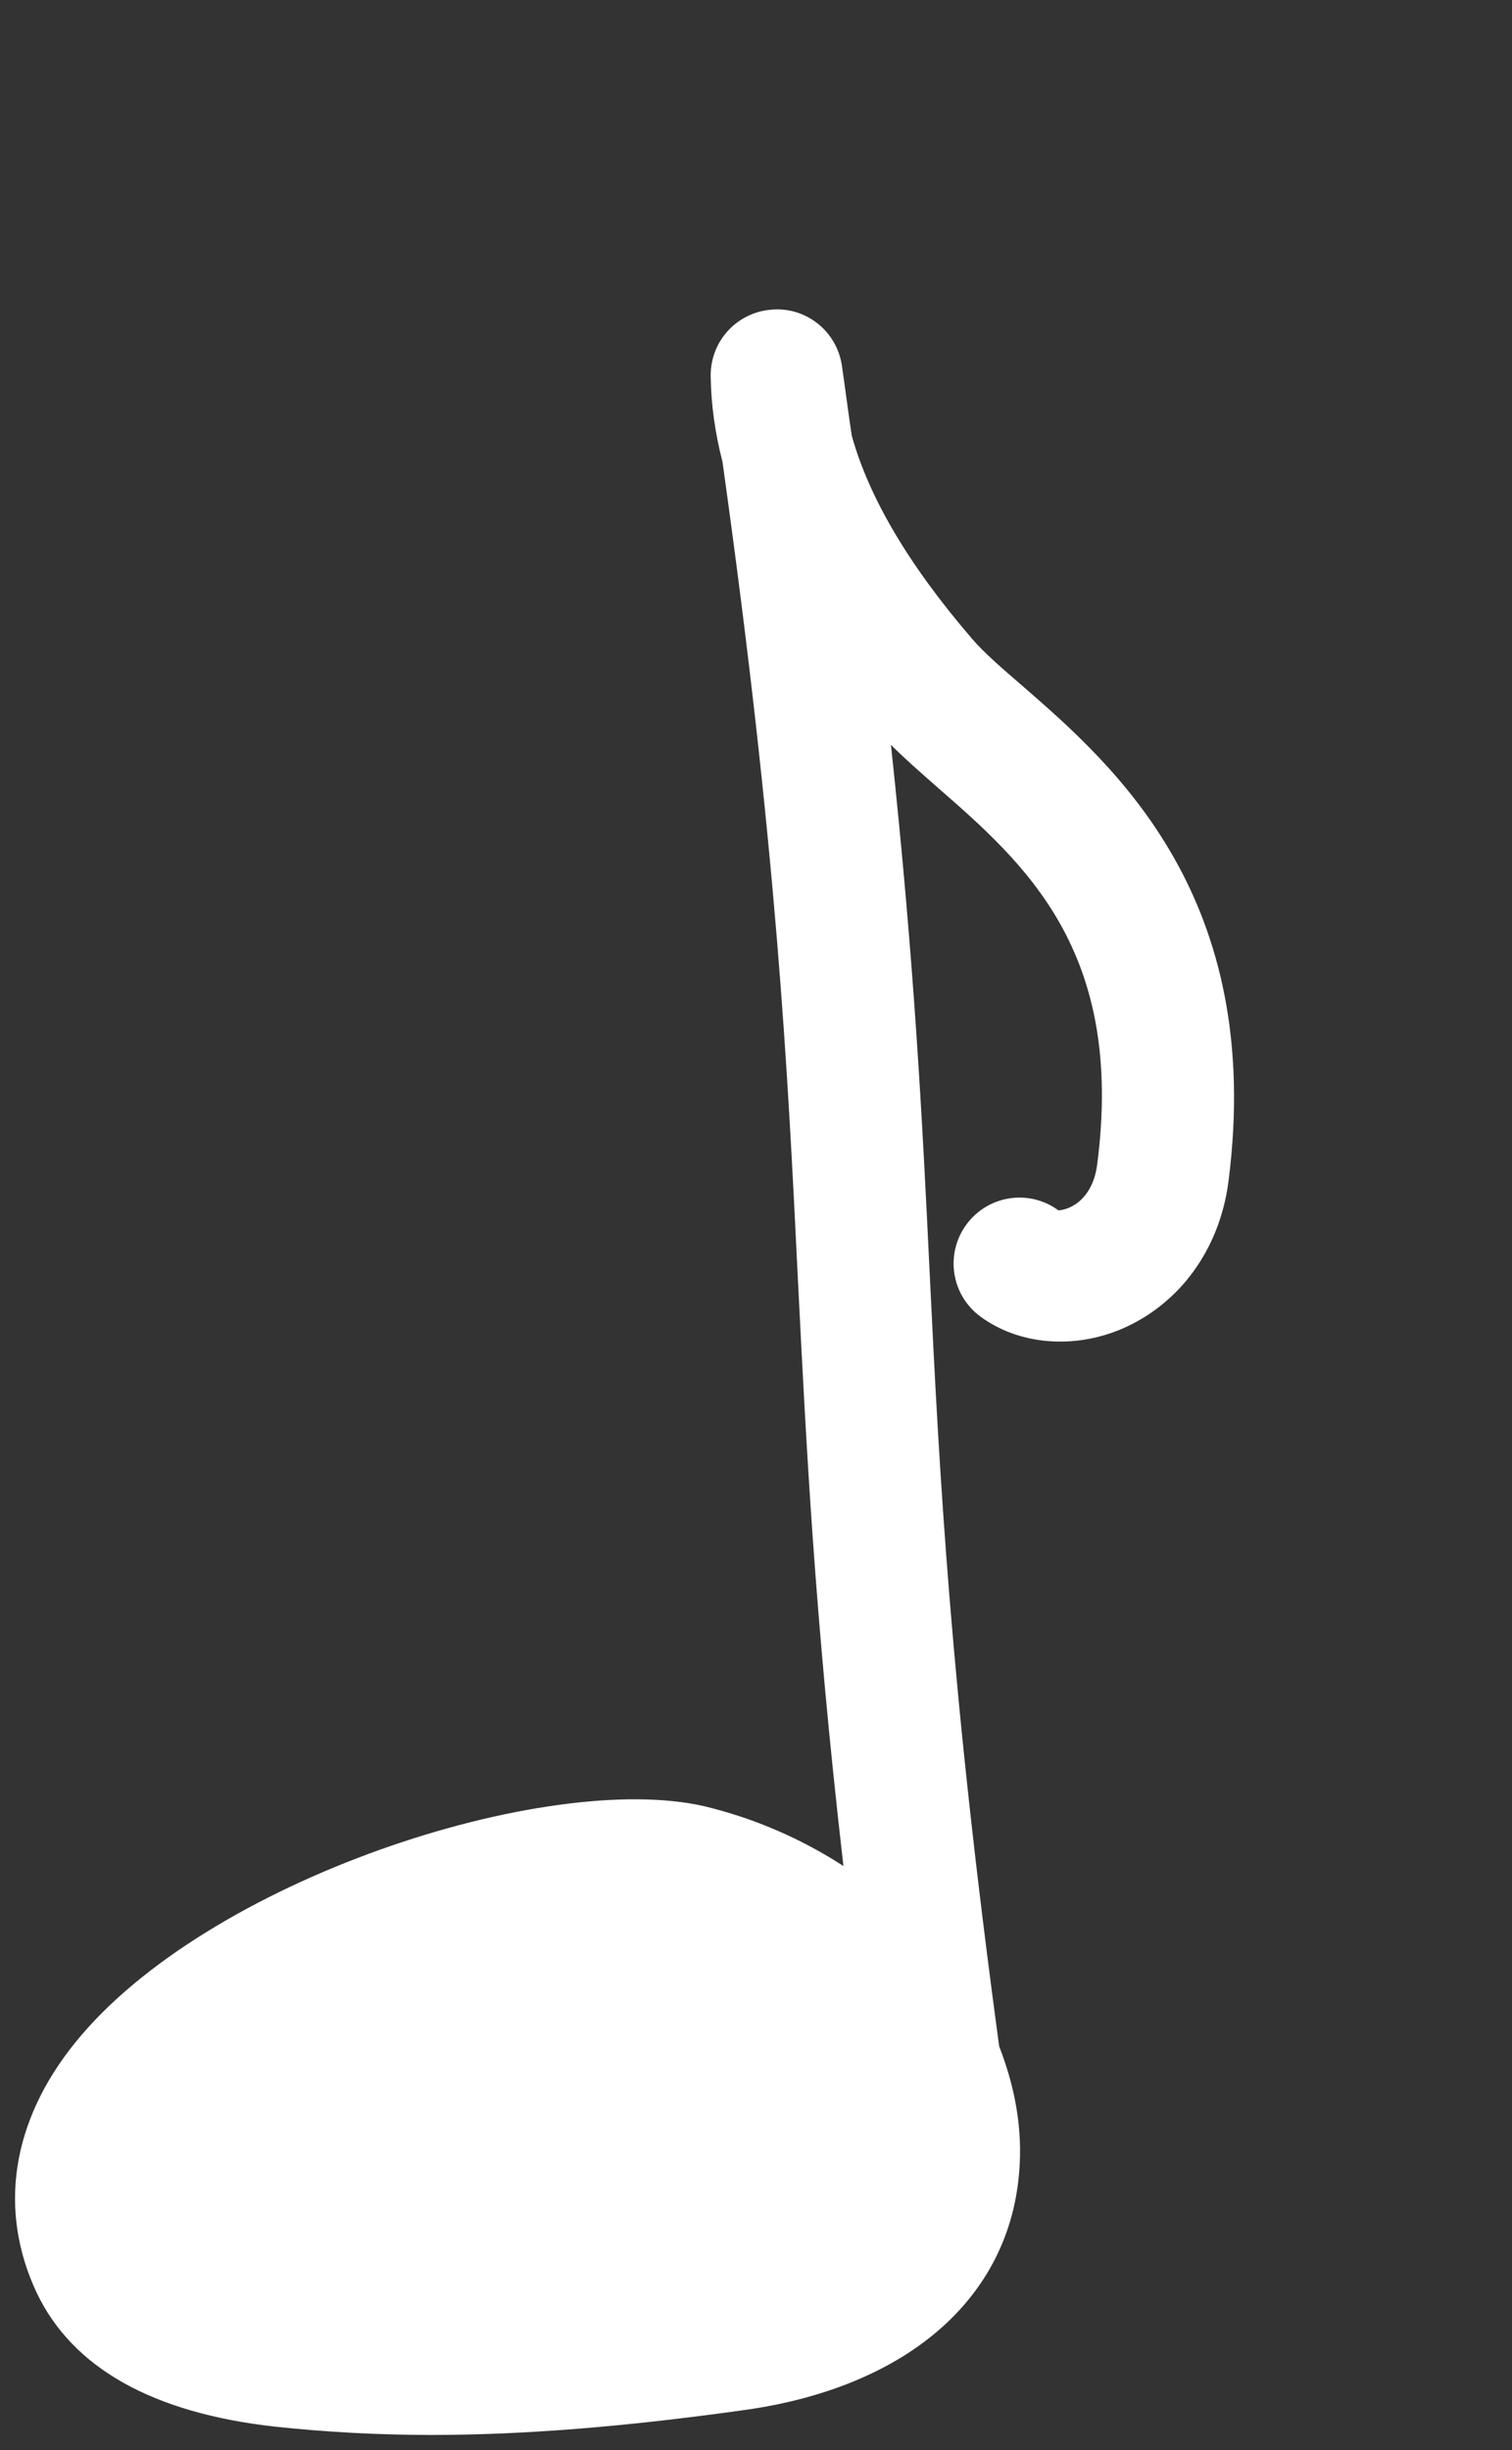 <?xml version="1.0" encoding="utf-8"?>
<!-- Generator: Adobe Illustrator 25.0.1, SVG Export Plug-In . SVG Version: 6.00 Build 0)  -->
<svg version="1.1" id="Calque_1" xmlns="http://www.w3.org/2000/svg" xmlns:xlink="http://www.w3.org/1999/xlink" x="0px" y="0px"
	 viewBox="0 0 30.87 50" style="enable-background:new 0 0 30.87 50;" xml:space="preserve">
<rect x="0" y="0" width="30.87" height="50" fill="#333333" stroke="none"/>
<style type="text/css">
	.st0{fill:#FFFFFF;}
</style>
<path class="st0" d="M20.89,14.01c-0.43-0.37-0.8-0.69-1.04-0.97c-1.3-1.51-2.11-2.89-2.46-4.15c-0.07-0.46-0.13-0.94-0.2-1.42
	c-0.1-0.71-0.74-1.22-1.45-1.15c-0.71,0.06-1.25,0.66-1.23,1.38c0.01,0.57,0.09,1.14,0.24,1.72c1.11,7.92,1.33,12.37,1.54,16.68
	c0.17,3.38,0.34,6.86,0.93,11.98c-0.85-0.55-1.8-0.97-2.84-1.22c-3.22-0.74-10.17,1.5-12.85,4.83c-1.3,1.61-1.57,3.42-0.78,5.1
	c0.73,1.53,2.36,2.45,4.86,2.73c1.03,0.11,2.09,0.17,3.2,0.17c1.9,0,3.97-0.17,6.4-0.51c3.4-0.48,5.49-2.37,5.61-5.04
	c0.04-0.81-0.12-1.61-0.42-2.38c-1-7.37-1.22-11.66-1.42-15.8c-0.15-3.11-0.31-6.29-0.79-10.76c0.28,0.28,0.6,0.56,0.93,0.85
	c1.8,1.57,3.85,3.35,3.28,7.72c-0.06,0.46-0.28,0.7-0.45,0.81c-0.17,0.11-0.32,0.12-0.34,0.12c-0.6-0.44-1.44-0.31-1.88,0.29
	c-0.44,0.6-0.31,1.44,0.29,1.88c0.78,0.57,1.89,0.67,2.88,0.25c1.19-0.51,2-1.63,2.18-3C25.83,18.31,22.74,15.62,20.89,14.01z"/>
</svg>
